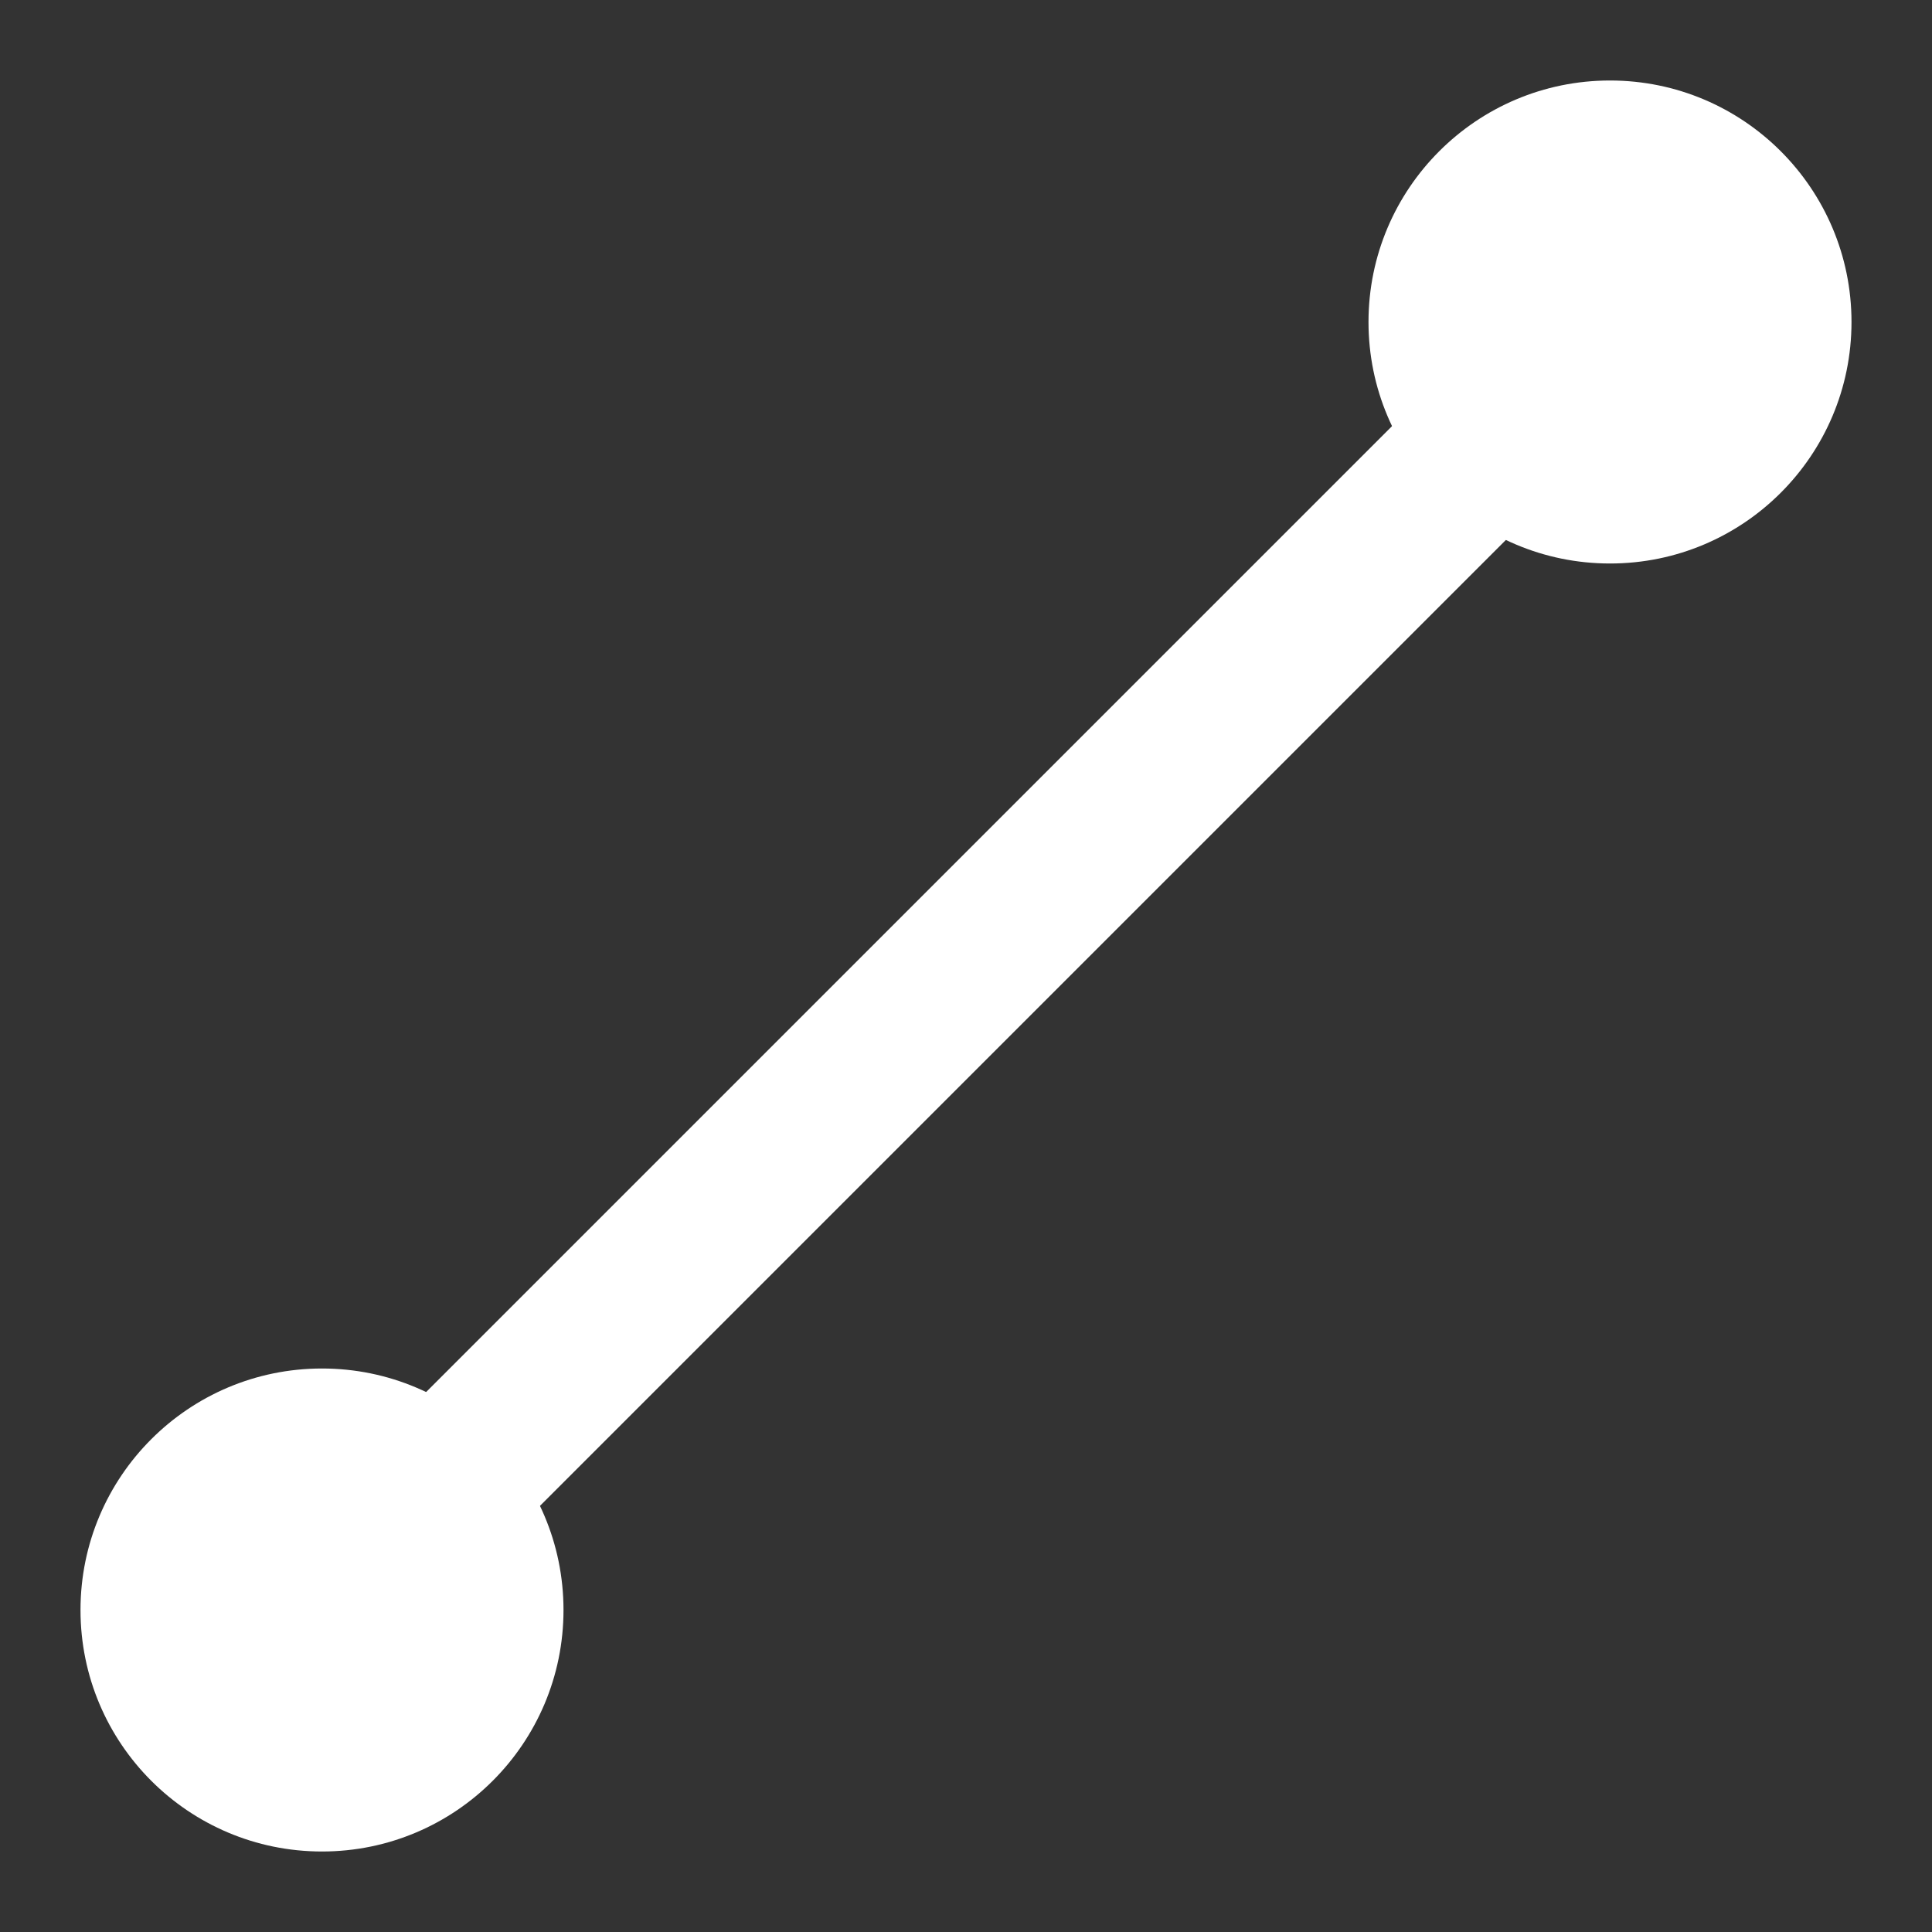 <svg width="24" height="24" viewBox="0 0 24 24" fill="none"
  xmlns="http://www.w3.org/2000/svg">
  <rect x="0" y="0" width="24" height="24" fill="#333333" stroke="none"/>
  <path d="M20 4L4 20" stroke="white" stroke-width="2" stroke-linecap="round"/>
  <circle cx="4" cy="20" r="3" fill="white"/>
  <circle cx="20" cy="4" r="3" fill="white"/>
</svg>
